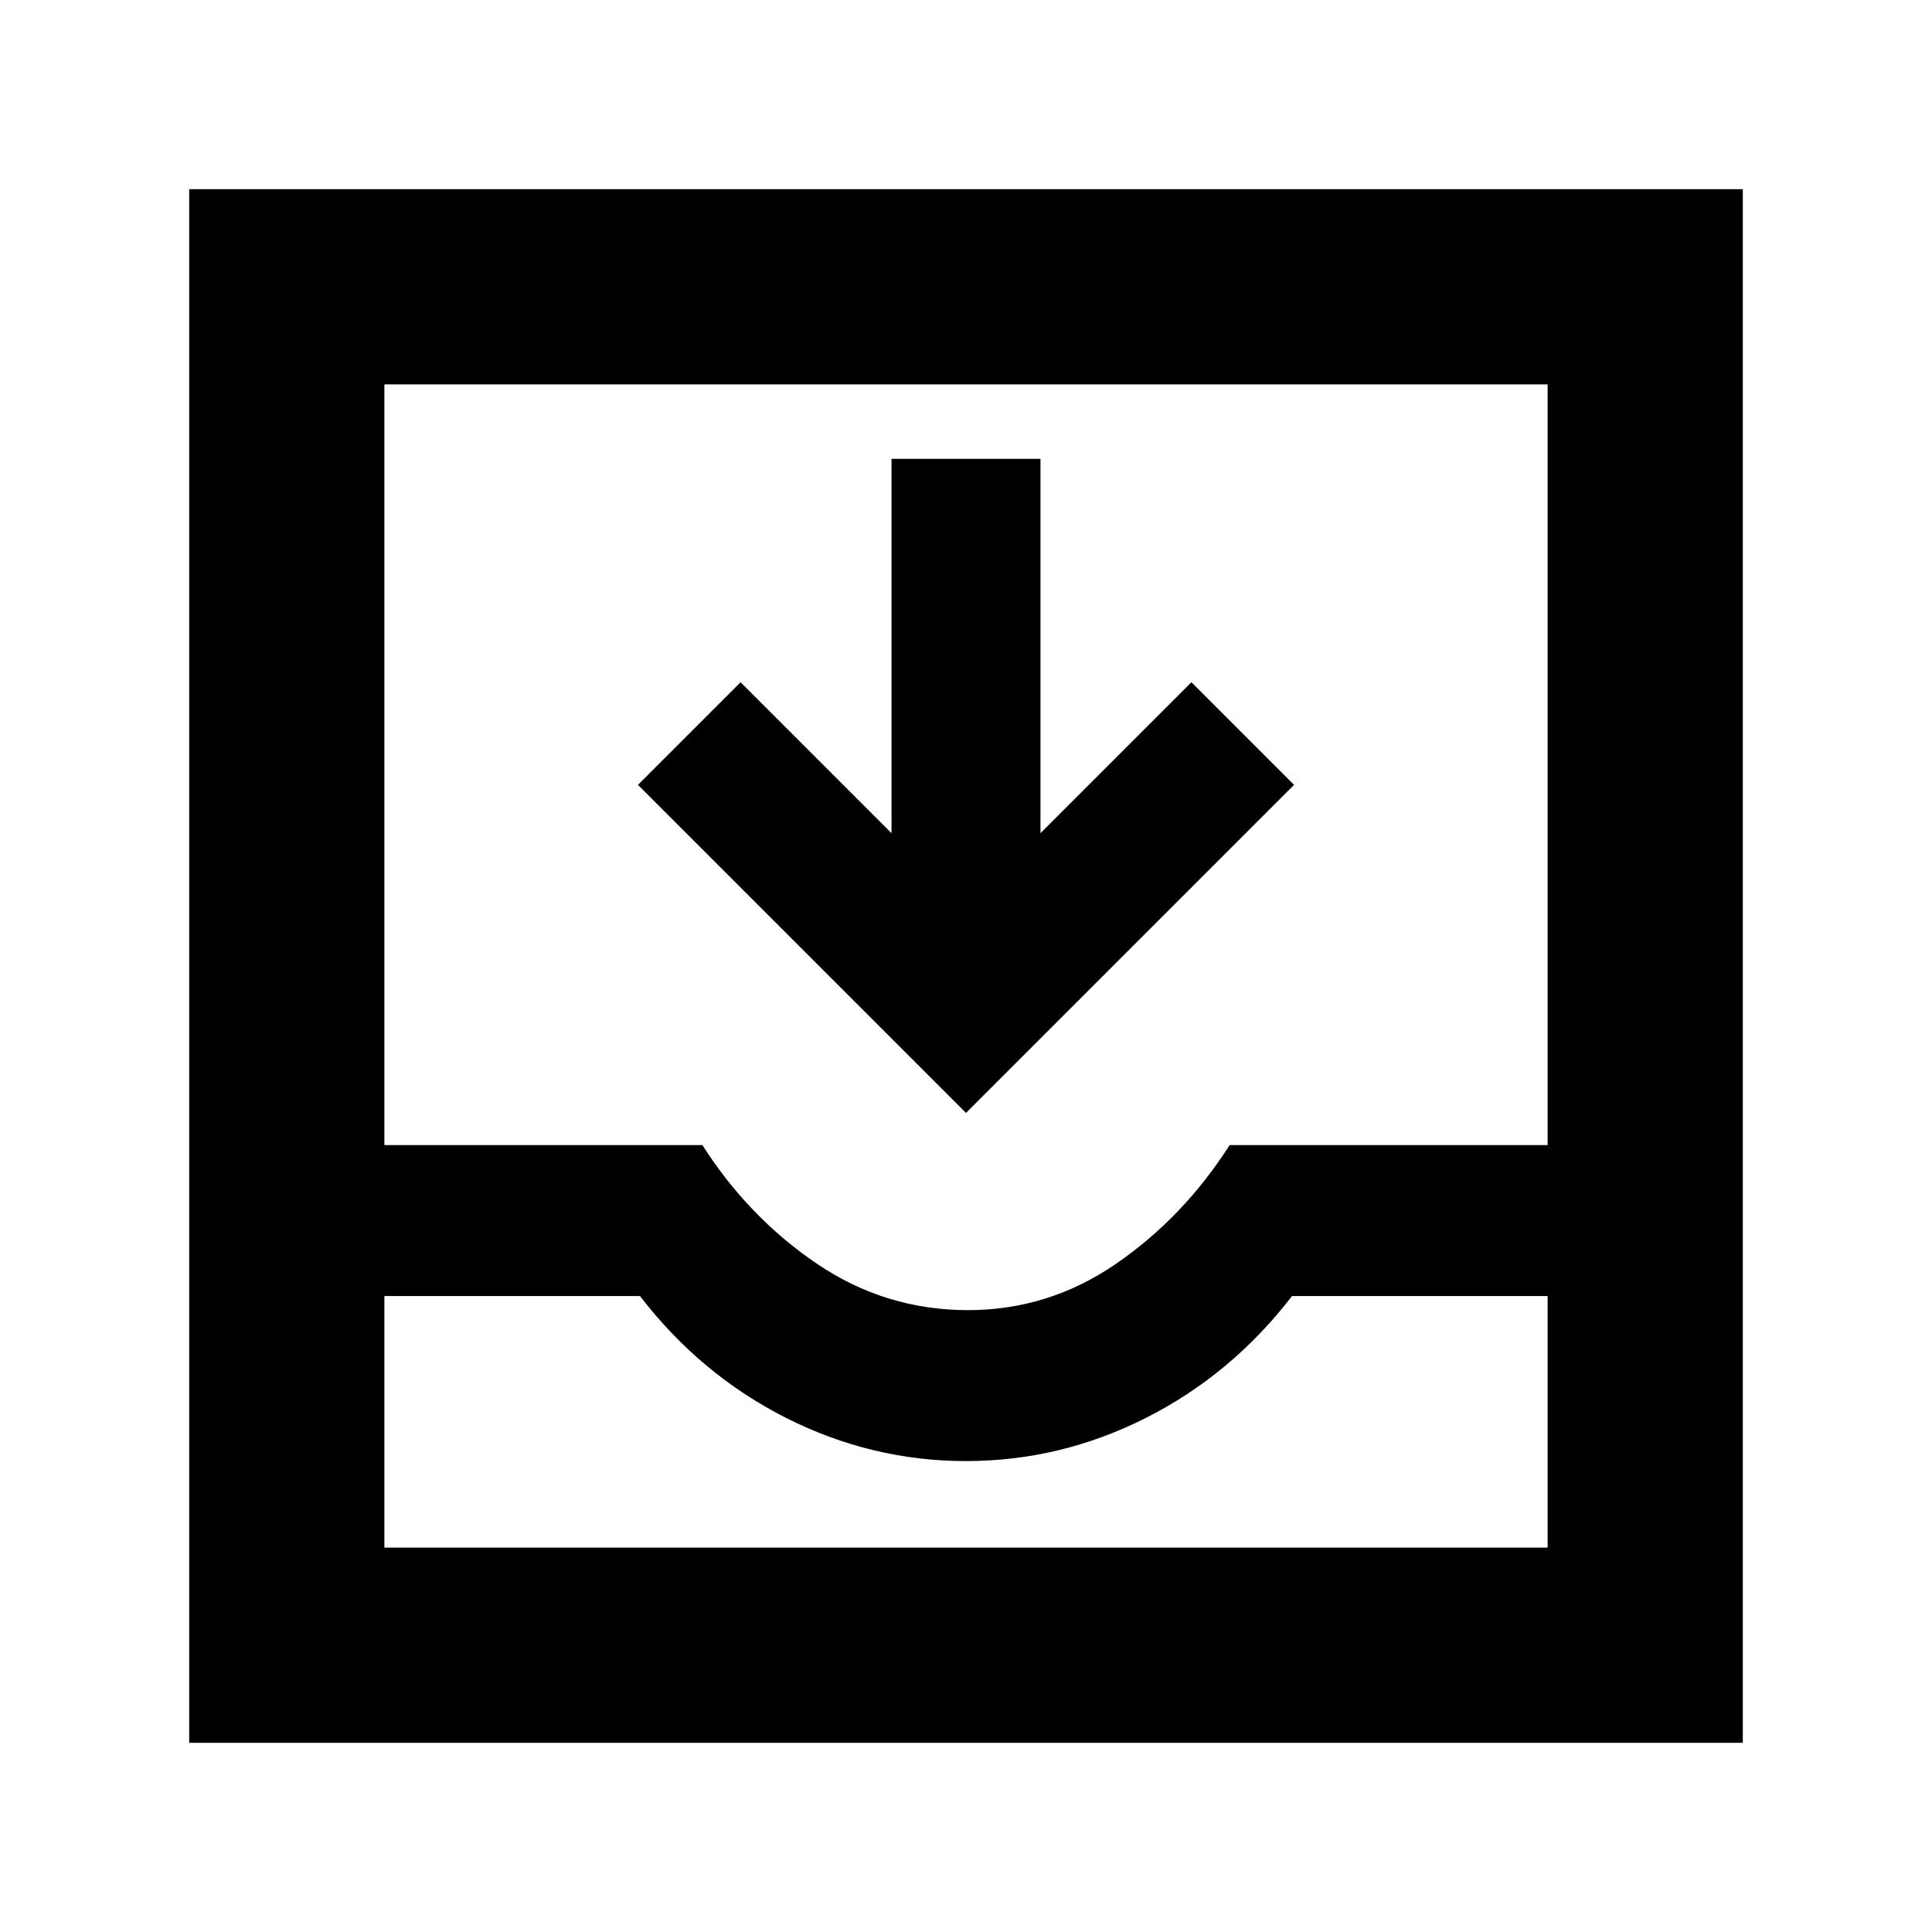 <svg xmlns="http://www.w3.org/2000/svg" height="40" width="40"><path d="M3.917 36.083V3.917h32.166v32.166Zm4.041-4.041h24.084v-5.209H26.75q-1.25 1.625-3.021 2.521-1.771.896-3.729.896-1.958 0-3.729-.896-1.771-.896-3.021-2.521H7.958Zm12.084-4.917q1.666 0 3.062-.958 1.396-.959 2.354-2.459h6.584V7.958H7.958v15.75h6.584q.958 1.5 2.375 2.459 1.416.958 3.125.958ZM20 23.042l-6.792-6.792 2.125-2.125 3.125 3.125V9.5h3.084v7.75l3.125-3.125 2.125 2.125Zm-12.042 9H32.042Z"/></svg>